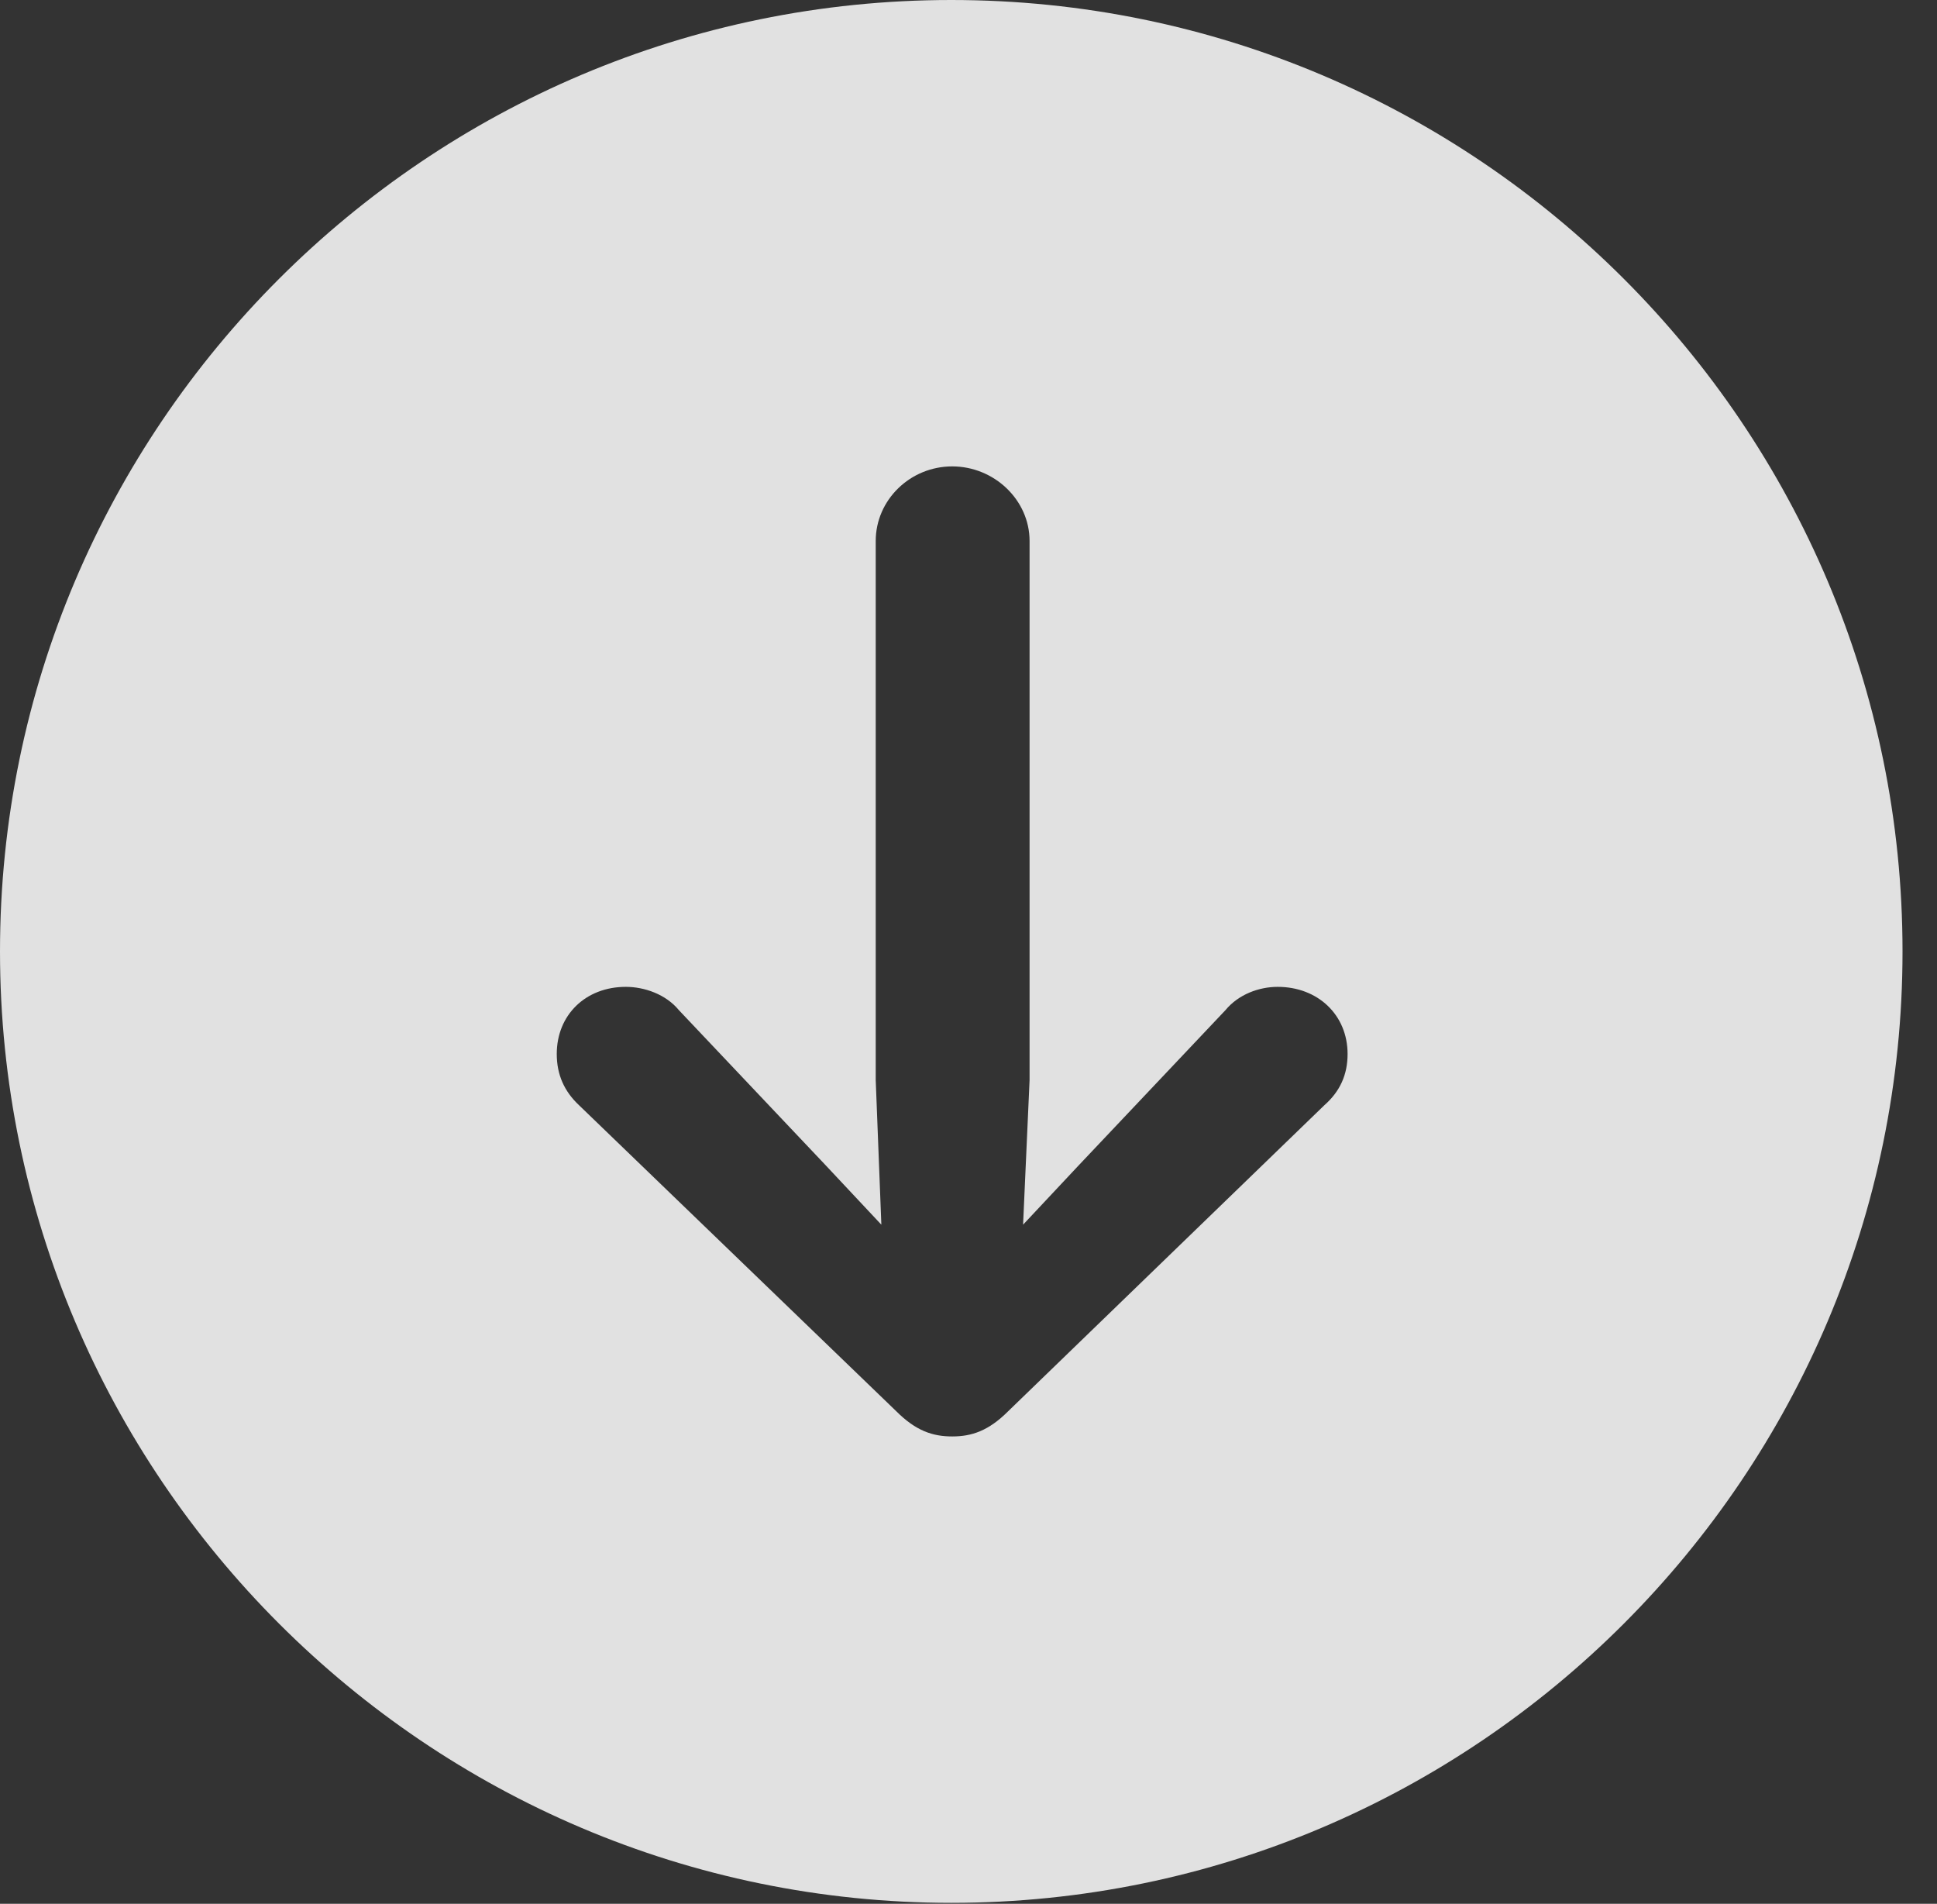 <?xml version="1.0" encoding="UTF-8"?>
<!--Generator: Apple Native CoreSVG 326-->
<!DOCTYPE svg
PUBLIC "-//W3C//DTD SVG 1.1//EN"
       "http://www.w3.org/Graphics/SVG/1.1/DTD/svg11.dtd">
<svg version="1.1" xmlns="http://www.w3.org/2000/svg" xmlns:xlink="http://www.w3.org/1999/xlink" viewBox="0 0 20.283 19.932">
 <rect x="0" y="0" width="20.283" height="19.932" fill="#333333" stroke="none"/>
 <g>
  <rect height="19.932" opacity="0" width="20.283" x="0" y="0"/>
  <path d="M19.922 9.961C19.922 15.449 15.459 19.922 9.961 19.922C4.473 19.922 0 15.449 0 9.961C0 4.463 4.473 0 9.961 0C15.459 0 19.922 4.463 19.922 9.961ZM9.17 5.664L9.17 11.309L9.229 12.822L8.643 12.197L7.109 10.576C6.973 10.41 6.748 10.332 6.553 10.332C6.133 10.332 5.83 10.625 5.83 11.035C5.83 11.25 5.908 11.426 6.064 11.572L9.385 14.775C9.59 14.98 9.766 15.039 9.971 15.039C10.176 15.039 10.352 14.98 10.557 14.775L13.867 11.572C14.033 11.426 14.111 11.25 14.111 11.035C14.111 10.625 13.799 10.332 13.379 10.332C13.184 10.332 12.969 10.41 12.832 10.576L11.299 12.197L10.713 12.822L10.781 11.309L10.781 5.664C10.781 5.234 10.41 4.883 9.971 4.883C9.531 4.883 9.17 5.234 9.17 5.664Z" fill="white" fill-opacity="0.85"/>
 </g>
</svg>
